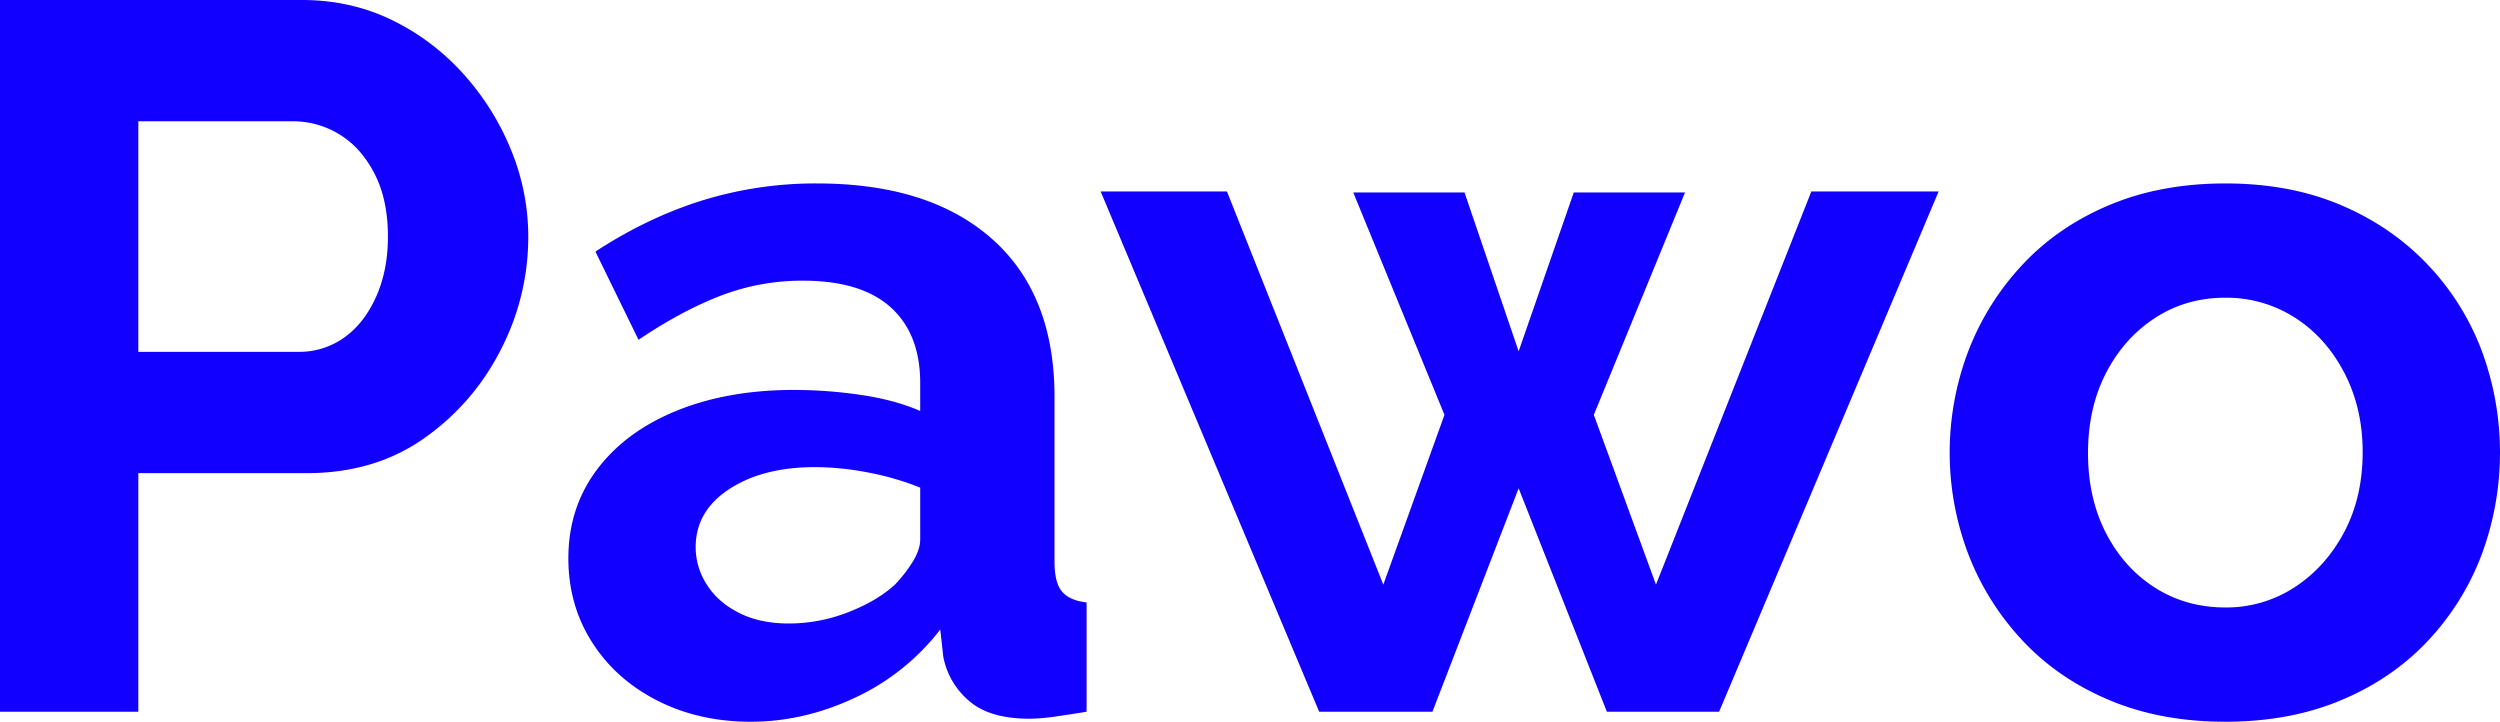 <svg xmlns="http://www.w3.org/2000/svg" viewBox="0 0 1783.514 514.888"><path d="M84.338,675.975V168.238H299.59q35.03,0,64.361,14.302a165.962,165.962,0,0,1,51.131,38.617A184.746,184.746,0,0,1,449.05,275.506a162.622,162.622,0,0,1,12.157,61.501,174.792,174.792,0,0,1-20.023,81.524,171.355,171.355,0,0,1-55.065,62.93q-35.046,24.321-82.954,24.314H183.025V675.975Zm98.687-256.729H297.444a54.771,54.771,0,0,0,32.181-10.012q14.297-10.006,22.884-28.962,8.582-18.94,8.582-43.265,0-26.448-9.654-45.053-9.654-18.588-25.029-27.89a63.229,63.229,0,0,0-33.253-9.296H183.025Z" transform="translate(-84.338 -168.238)" fill="#10f"/><path d="M489.81,566.538q0-36.035,20.381-63.232,20.38-27.202,56.852-42.047,36.471-14.833,83.669-14.838a329.524,329.524,0,0,1,47.913,3.576q24.303,3.586,42.192,11.441V441.504q0-35.097-21.096-54.07-21.102-18.956-62.573-18.962a161.932,161.932,0,0,0-58.64,10.726q-27.89,10.727-58.64,31.465l-30.75-62.931q37.175-24.303,76.16-36.471a273.491,273.491,0,0,1,81.882-12.157q80.082,0,124.789,39.488,44.684,39.488,44.695,112.788V569.12q0,14.816,5.363,21.151,5.364,6.353,17.52,7.755v77.948q-12.872,2.146-23.241,3.575a132.451,132.451,0,0,1-17.52,1.431q-28.611,0-43.265-12.872a54.571,54.571,0,0,1-18.235-31.466l-2.146-19.308a163.782,163.782,0,0,1-60.786,48.628q-36.471,17.164-74.373,17.163-37.192,0-66.864-15.186-29.683-15.184-46.483-41.689Q489.805,599.753,489.81,566.538Zm233.13,18.616a98.77,98.77,0,0,0,12.873-16.727q4.994-8.363,5.005-15.342V516.122a197.471,197.471,0,0,0-37.186-10.805,202.629,202.629,0,0,0-37.901-3.833q-37.193,0-61.143,15.688-23.968,15.688-23.957,41.488a49.005,49.005,0,0,0,7.866,26.493q7.861,12.554,22.884,20.225,15.018,7.676,35.756,7.665a116.235,116.235,0,0,0,42.192-8.012Q710.063,597.021,722.94,585.154Z" transform="translate(-84.338 -168.238)" fill="#10f"/><path d="M1376.563,304.826h90.82L1310.773,675.975h-80.094l-62.932-159.372-61.5,159.372h-80.809L869.541,304.826h90.106l111.56,280.484,43.621-121.112L1049.751,305.541H1129.13l38.617,113.325,39.332-113.325h79.379l-65.076,158.657L1265.72,585.311Z" transform="translate(-84.338 -168.238)" fill="#10f"/><path d="M1671.907,683.126q-45.773,0-82.238-15.208-36.472-15.202-61.858-42.08a189.163,189.163,0,0,1-38.975-61.523,203.941,203.941,0,0,1,0-146.388,189.317,189.317,0,0,1,38.975-61.534q25.375-26.867,61.858-42.081,36.47-15.201,82.238-15.207,45.757,0,81.882,15.207,36.102,15.219,61.858,42.081a181.997,181.997,0,0,1,38.974,61.534,209.074,209.074,0,0,1,0,146.388,184.75,184.75,0,0,1-38.616,61.523q-25.393,26.884-61.858,42.08Q1717.676,683.12,1671.907,683.126Zm-97.972-191.664q0,32.281,12.872,57.176,12.873,24.907,35.041,38.941,22.159,14.029,50.059,14.023a88.77,88.77,0,0,0,49.344-14.38q22.157-14.382,35.398-39.276,13.225-24.907,13.23-57.176,0-31.578-13.23-56.83-13.241-25.242-35.398-39.276a90.401,90.401,0,0,0-49.344-14.035q-27.889,0-50.059,14.381-22.173,14.38-35.041,39.287Q1573.936,459.203,1573.936,491.462Z" transform="translate(-84.338 -168.238)" fill="#10f"/></svg>